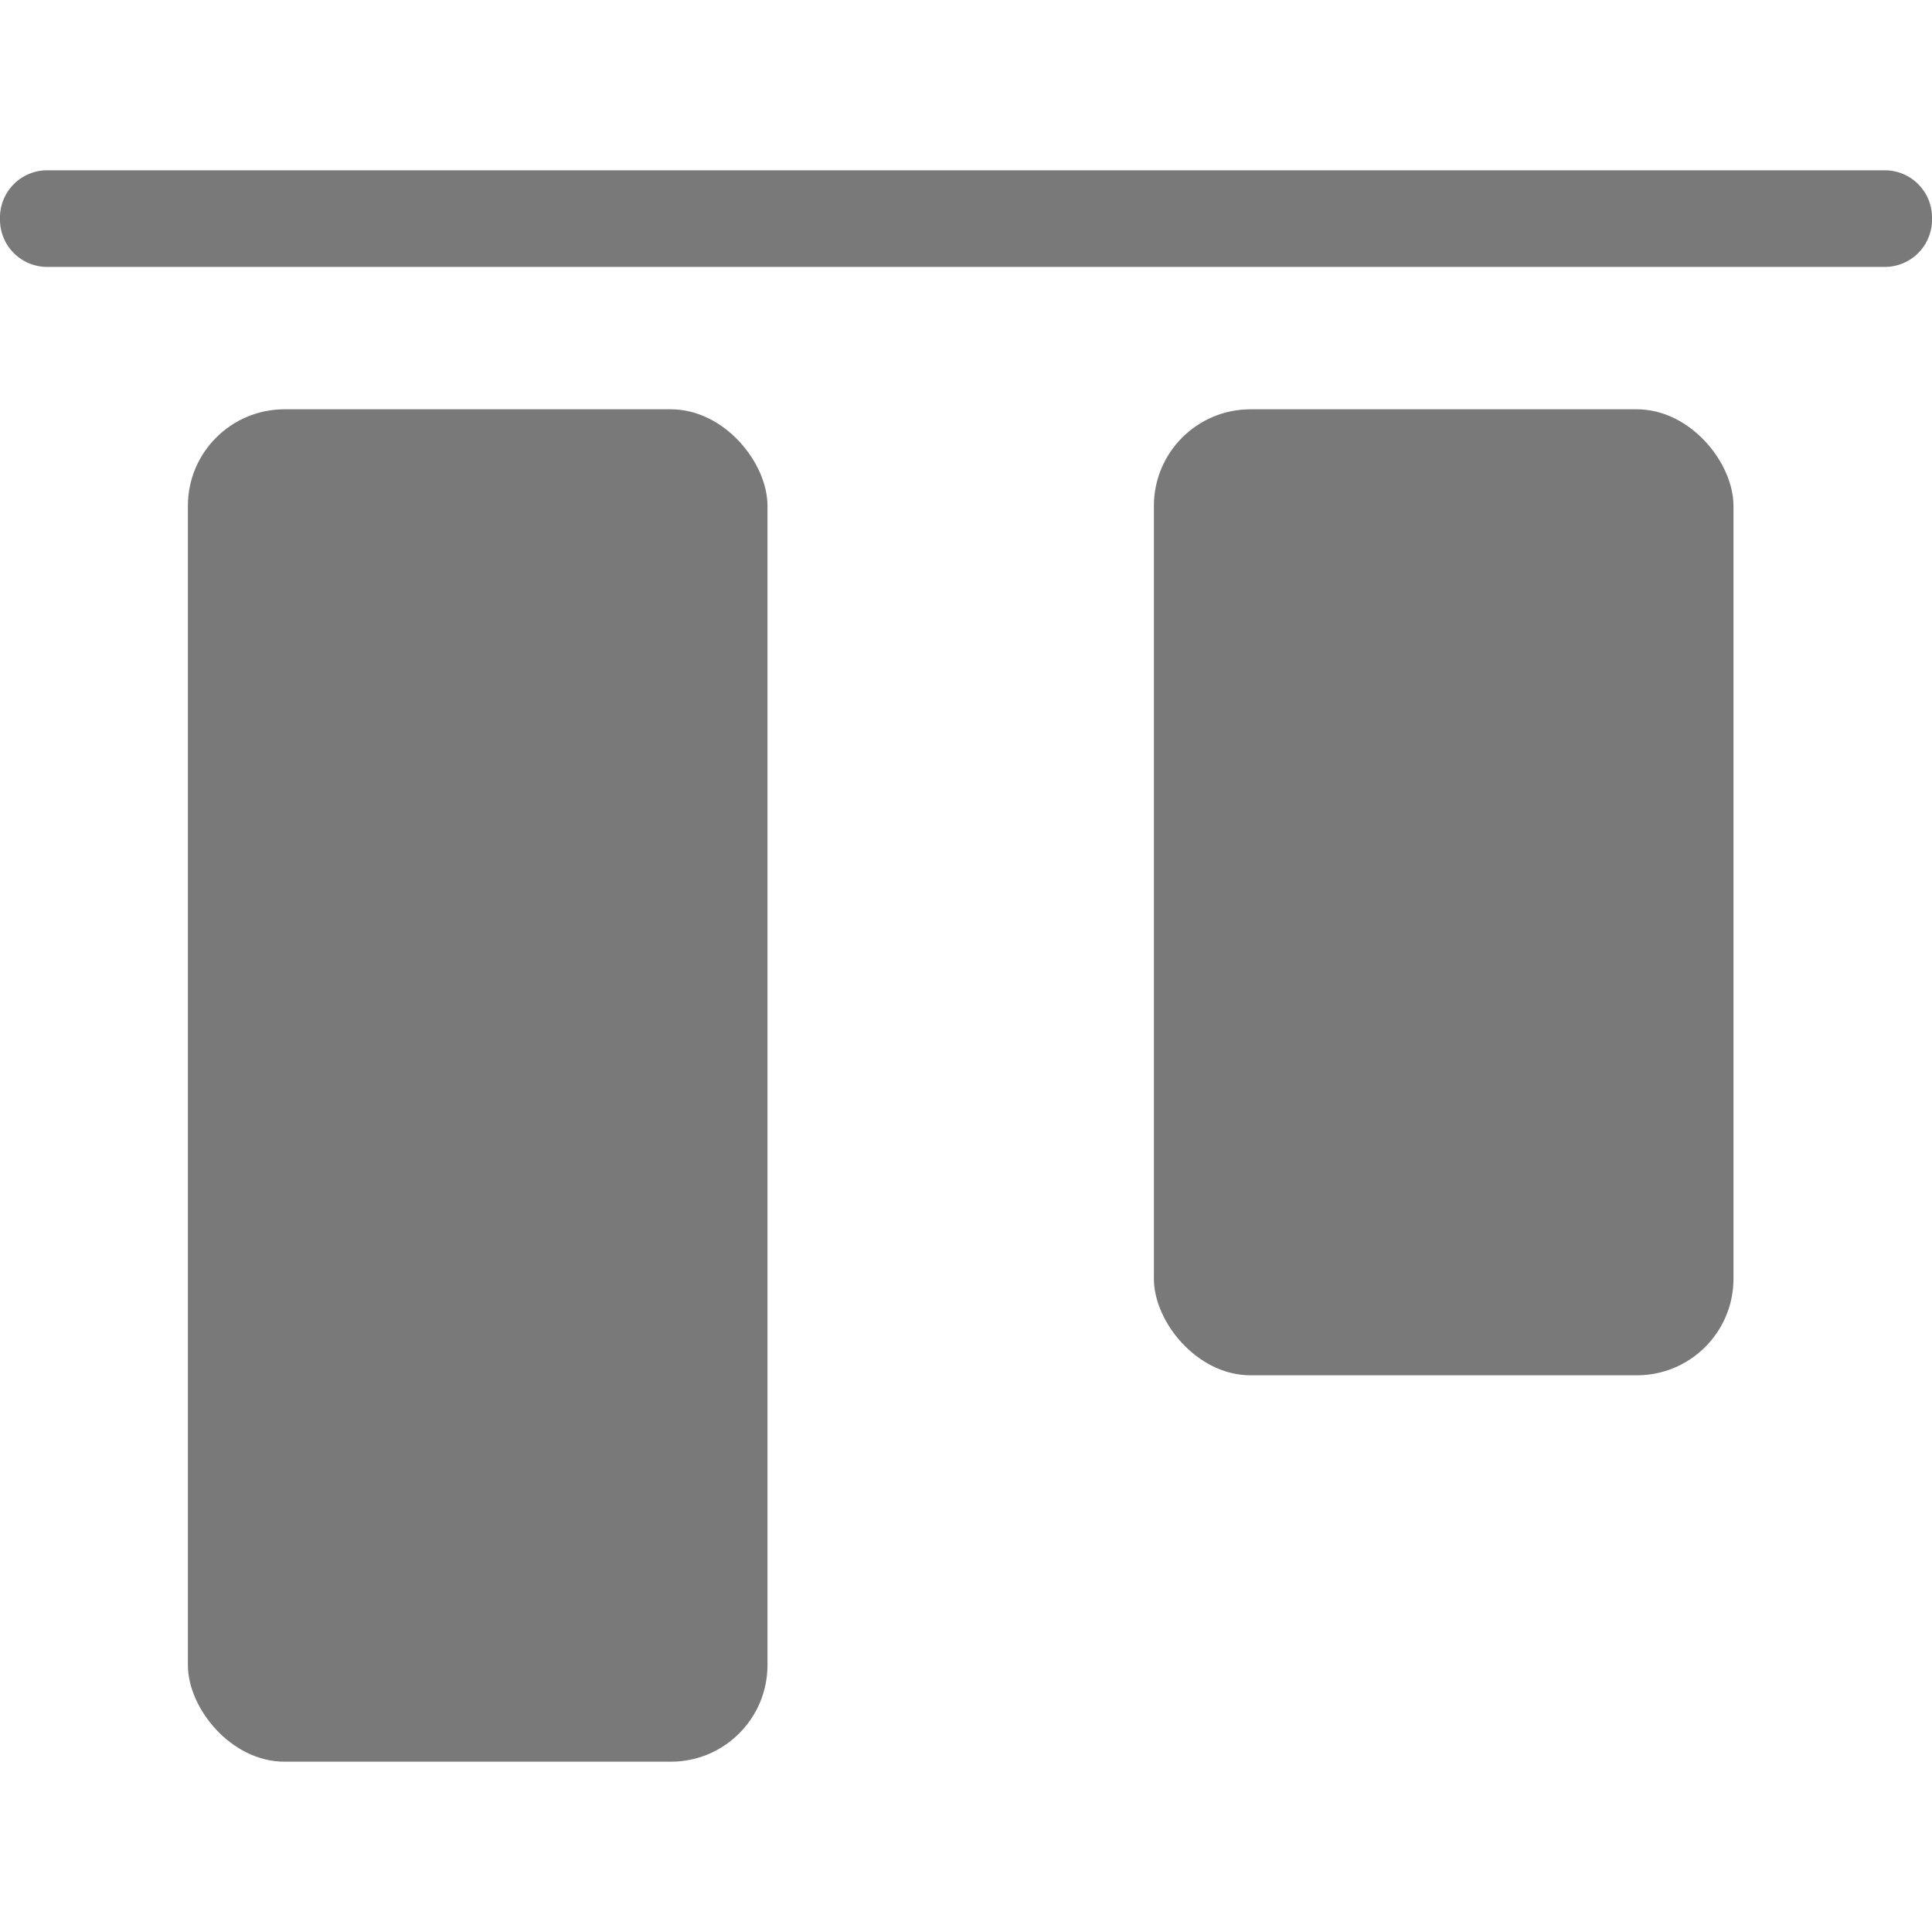 <svg xmlns="http://www.w3.org/2000/svg" width="20" height="20" viewBox="0 0 20 20">
  <g id="pano-dingbuduiqi" transform="translate(-428 -141)">
    <g id="组_691" data-name="组 691" transform="translate(39.945 10.237)">
      <rect id="矩形_486" data-name="矩形 486" width="6" height="10" rx="1" transform="translate(400 135)" fill="#797979"/>
      <rect id="矩形_487" data-name="矩形 487" width="6" height="14" rx="1" transform="translate(390 135)" fill="#797979"/>
      <path id="直线_69" data-name="直线 69" d="M19.024.5H-.024A.489.489,0,0,1-.5,0,.489.489,0,0,1-.024-.5H19.024A.489.489,0,0,1,19.5,0,.489.489,0,0,1,19.024.5Z" transform="translate(388.555 133.026)" fill="#797979"/>
    </g>
    <rect id="矩形_489" data-name="矩形 489" width="20" height="20" transform="translate(428 141)" fill="none"/>
  </g>
</svg>
